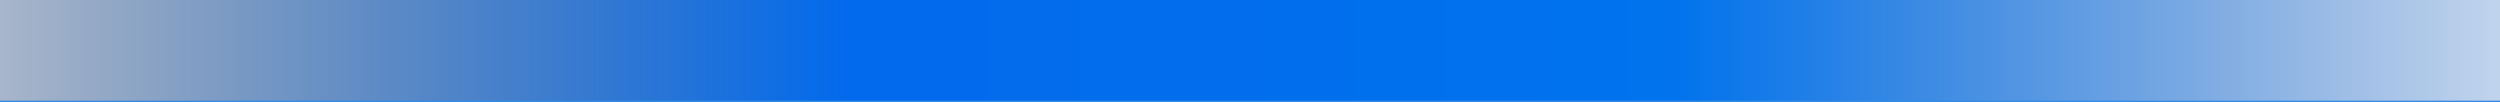 ﻿<?xml version="1.0" encoding="utf-8"?>
<svg version="1.1" xmlns:xlink="http://www.w3.org/1999/xlink" width="1912px" height="78px" xmlns="http://www.w3.org/2000/svg">
  <defs>
    <linearGradient gradientUnits="userSpaceOnUse" x1="3" y1="40" x2="1915" y2="40" id="LinearGradient125">
      <stop id="Stop126" stop-color="#08316d" stop-opacity="0.357" offset="0" />
      <stop id="Stop127" stop-color="#026aed" offset="0.34" />
      <stop id="Stop128" stop-color="#0173ed" offset="0.67" />
      <stop id="Stop129" stop-color="#0550b4" stop-opacity="0.247" offset="1" />
    </linearGradient>
  </defs>
  <g transform="matrix(1 0 0 1 -3 -1 )">
    <path d="M 3 1  L 1915 1  L 1915 78.5  L 3 78.5  L 3 1  Z " fill-rule="nonzero" fill="url(#LinearGradient125)" stroke="none" />
    <path d="M 1915 78.5  L 3 78.5  " stroke-width="1" stroke="#338be5" fill="none" />
  </g>
</svg>